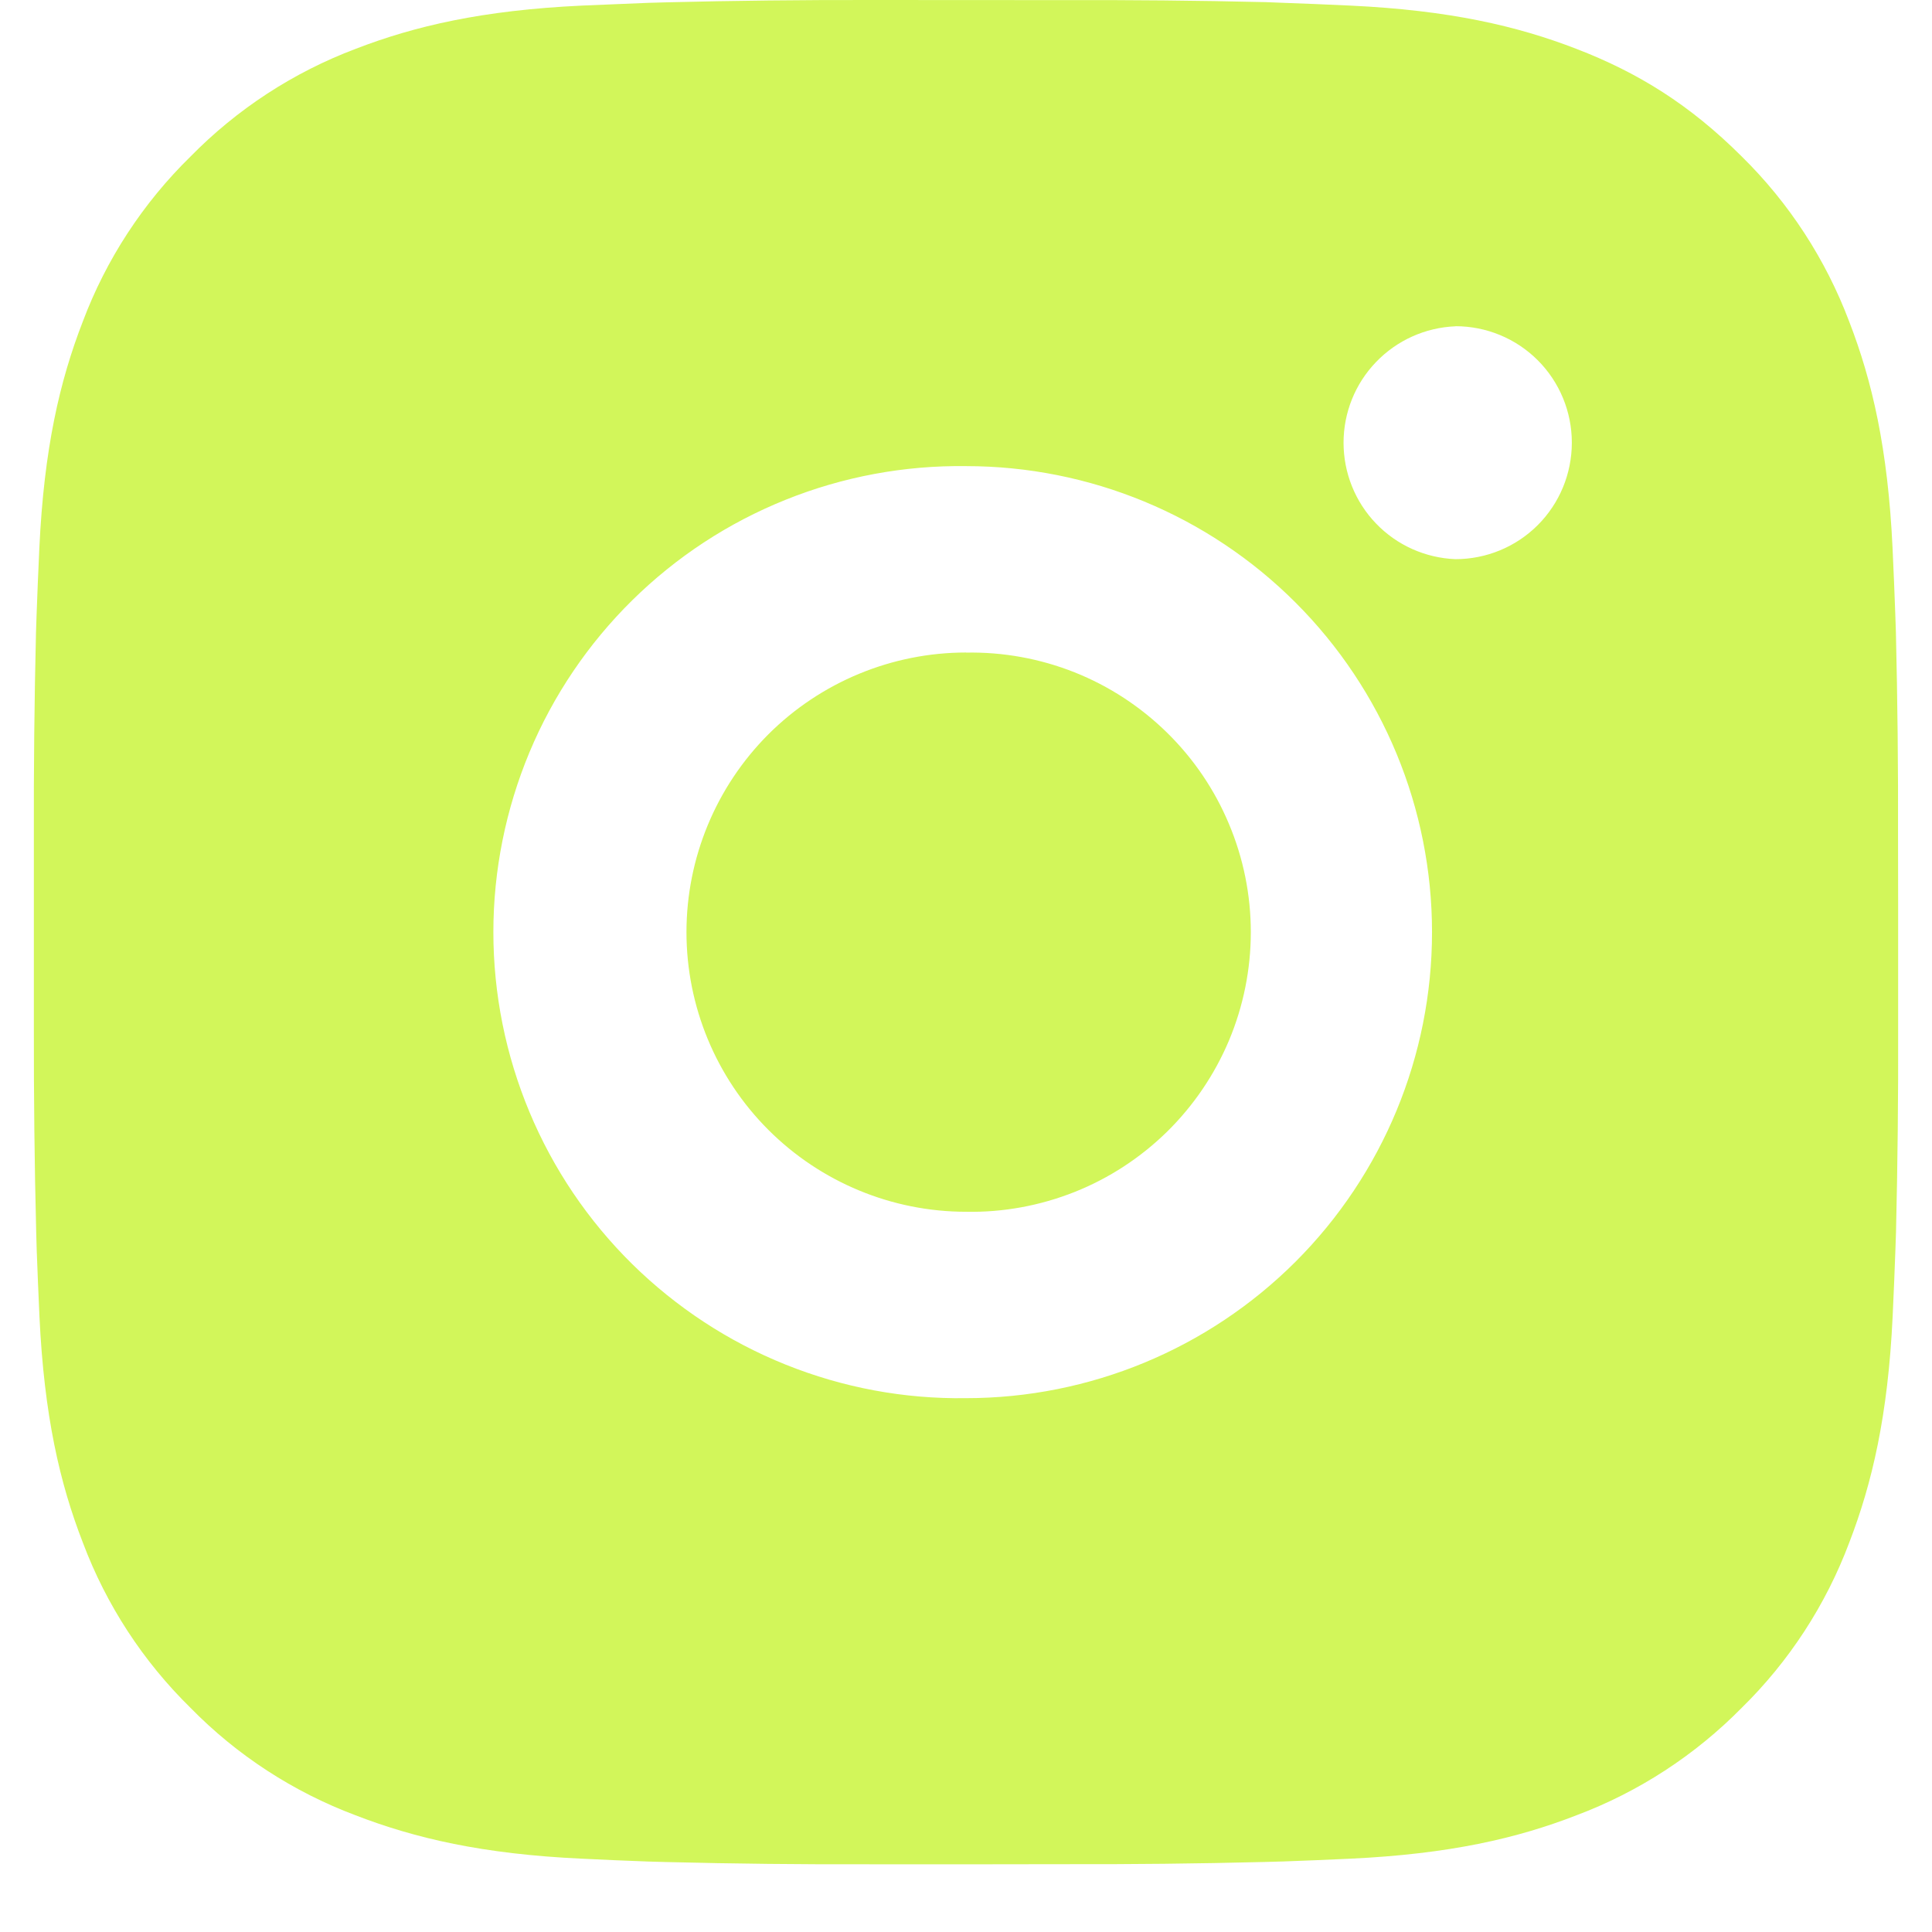 <svg width="19" height="19" viewBox="0 0 19 19" fill="none" xmlns="http://www.w3.org/2000/svg">
<path d="M10.442 0.001C11.111 -0.001 11.78 0.005 12.449 0.021L12.627 0.028C12.832 0.035 13.035 0.044 13.28 0.055C14.255 0.101 14.92 0.255 15.504 0.481C16.109 0.714 16.619 1.03 17.129 1.539C17.595 1.997 17.955 2.551 18.186 3.163C18.412 3.747 18.566 4.413 18.612 5.388C18.623 5.632 18.632 5.836 18.639 6.041L18.645 6.219C18.661 6.887 18.668 7.556 18.666 8.225L18.667 8.908V10.109C18.669 10.778 18.662 11.447 18.646 12.116L18.64 12.294C18.633 12.499 18.624 12.701 18.613 12.946C18.567 13.922 18.411 14.587 18.186 15.171C17.956 15.783 17.595 16.338 17.129 16.795C16.67 17.261 16.116 17.622 15.504 17.852C14.92 18.079 14.255 18.233 13.28 18.279C13.035 18.29 12.832 18.299 12.627 18.306L12.449 18.311C11.78 18.328 11.111 18.335 10.442 18.333L9.759 18.334H8.559C7.89 18.336 7.221 18.329 6.552 18.312L6.374 18.307C6.157 18.299 5.939 18.29 5.722 18.279C4.746 18.234 4.081 18.078 3.496 17.852C2.884 17.622 2.33 17.262 1.873 16.795C1.406 16.337 1.045 15.783 0.815 15.171C0.588 14.587 0.434 13.922 0.388 12.946C0.378 12.729 0.369 12.511 0.361 12.294L0.356 12.116C0.339 11.447 0.332 10.778 0.333 10.109V8.225C0.331 7.556 0.338 6.887 0.354 6.219L0.36 6.041C0.367 5.836 0.376 5.632 0.387 5.388C0.433 4.412 0.587 3.748 0.814 3.163C1.044 2.551 1.406 1.997 1.873 1.54C2.331 1.073 2.884 0.712 3.496 0.481C4.081 0.255 4.745 0.101 5.722 0.055L6.374 0.028L6.552 0.023C7.221 0.006 7.889 -0.001 8.558 0L10.442 0.001ZM9.5 4.584C8.893 4.576 8.29 4.688 7.726 4.915C7.163 5.141 6.65 5.477 6.217 5.904C5.785 6.33 5.441 6.838 5.207 7.398C4.973 7.959 4.852 8.56 4.852 9.167C4.852 9.775 4.973 10.376 5.207 10.936C5.441 11.497 5.785 12.005 6.217 12.431C6.65 12.857 7.163 13.194 7.726 13.42C8.29 13.647 8.893 13.759 9.5 13.75C10.716 13.75 11.881 13.267 12.741 12.408C13.601 11.548 14.083 10.383 14.083 9.167C14.083 7.951 13.601 6.786 12.741 5.926C11.881 5.066 10.716 4.584 9.5 4.584ZM9.5 6.418C9.865 6.411 10.228 6.477 10.568 6.612C10.907 6.747 11.216 6.949 11.477 7.205C11.738 7.461 11.945 7.766 12.086 8.103C12.228 8.44 12.301 8.802 12.301 9.167C12.301 9.532 12.228 9.894 12.087 10.231C11.945 10.568 11.738 10.873 11.478 11.129C11.217 11.385 10.908 11.587 10.569 11.722C10.229 11.857 9.866 11.924 9.501 11.917C8.772 11.917 8.072 11.627 7.556 11.111C7.041 10.596 6.751 9.896 6.751 9.167C6.751 8.438 7.041 7.738 7.556 7.222C8.072 6.707 8.772 6.417 9.501 6.417L9.5 6.418ZM14.313 3.209C14.017 3.221 13.737 3.347 13.532 3.561C13.327 3.774 13.213 4.058 13.213 4.354C13.213 4.65 13.327 4.935 13.532 5.148C13.737 5.362 14.017 5.487 14.313 5.499C14.617 5.499 14.908 5.379 15.123 5.164C15.338 4.949 15.458 4.657 15.458 4.353C15.458 4.05 15.338 3.758 15.123 3.543C14.908 3.328 14.617 3.208 14.313 3.208V3.209Z" fill="#D2F65A"/>
</svg>
